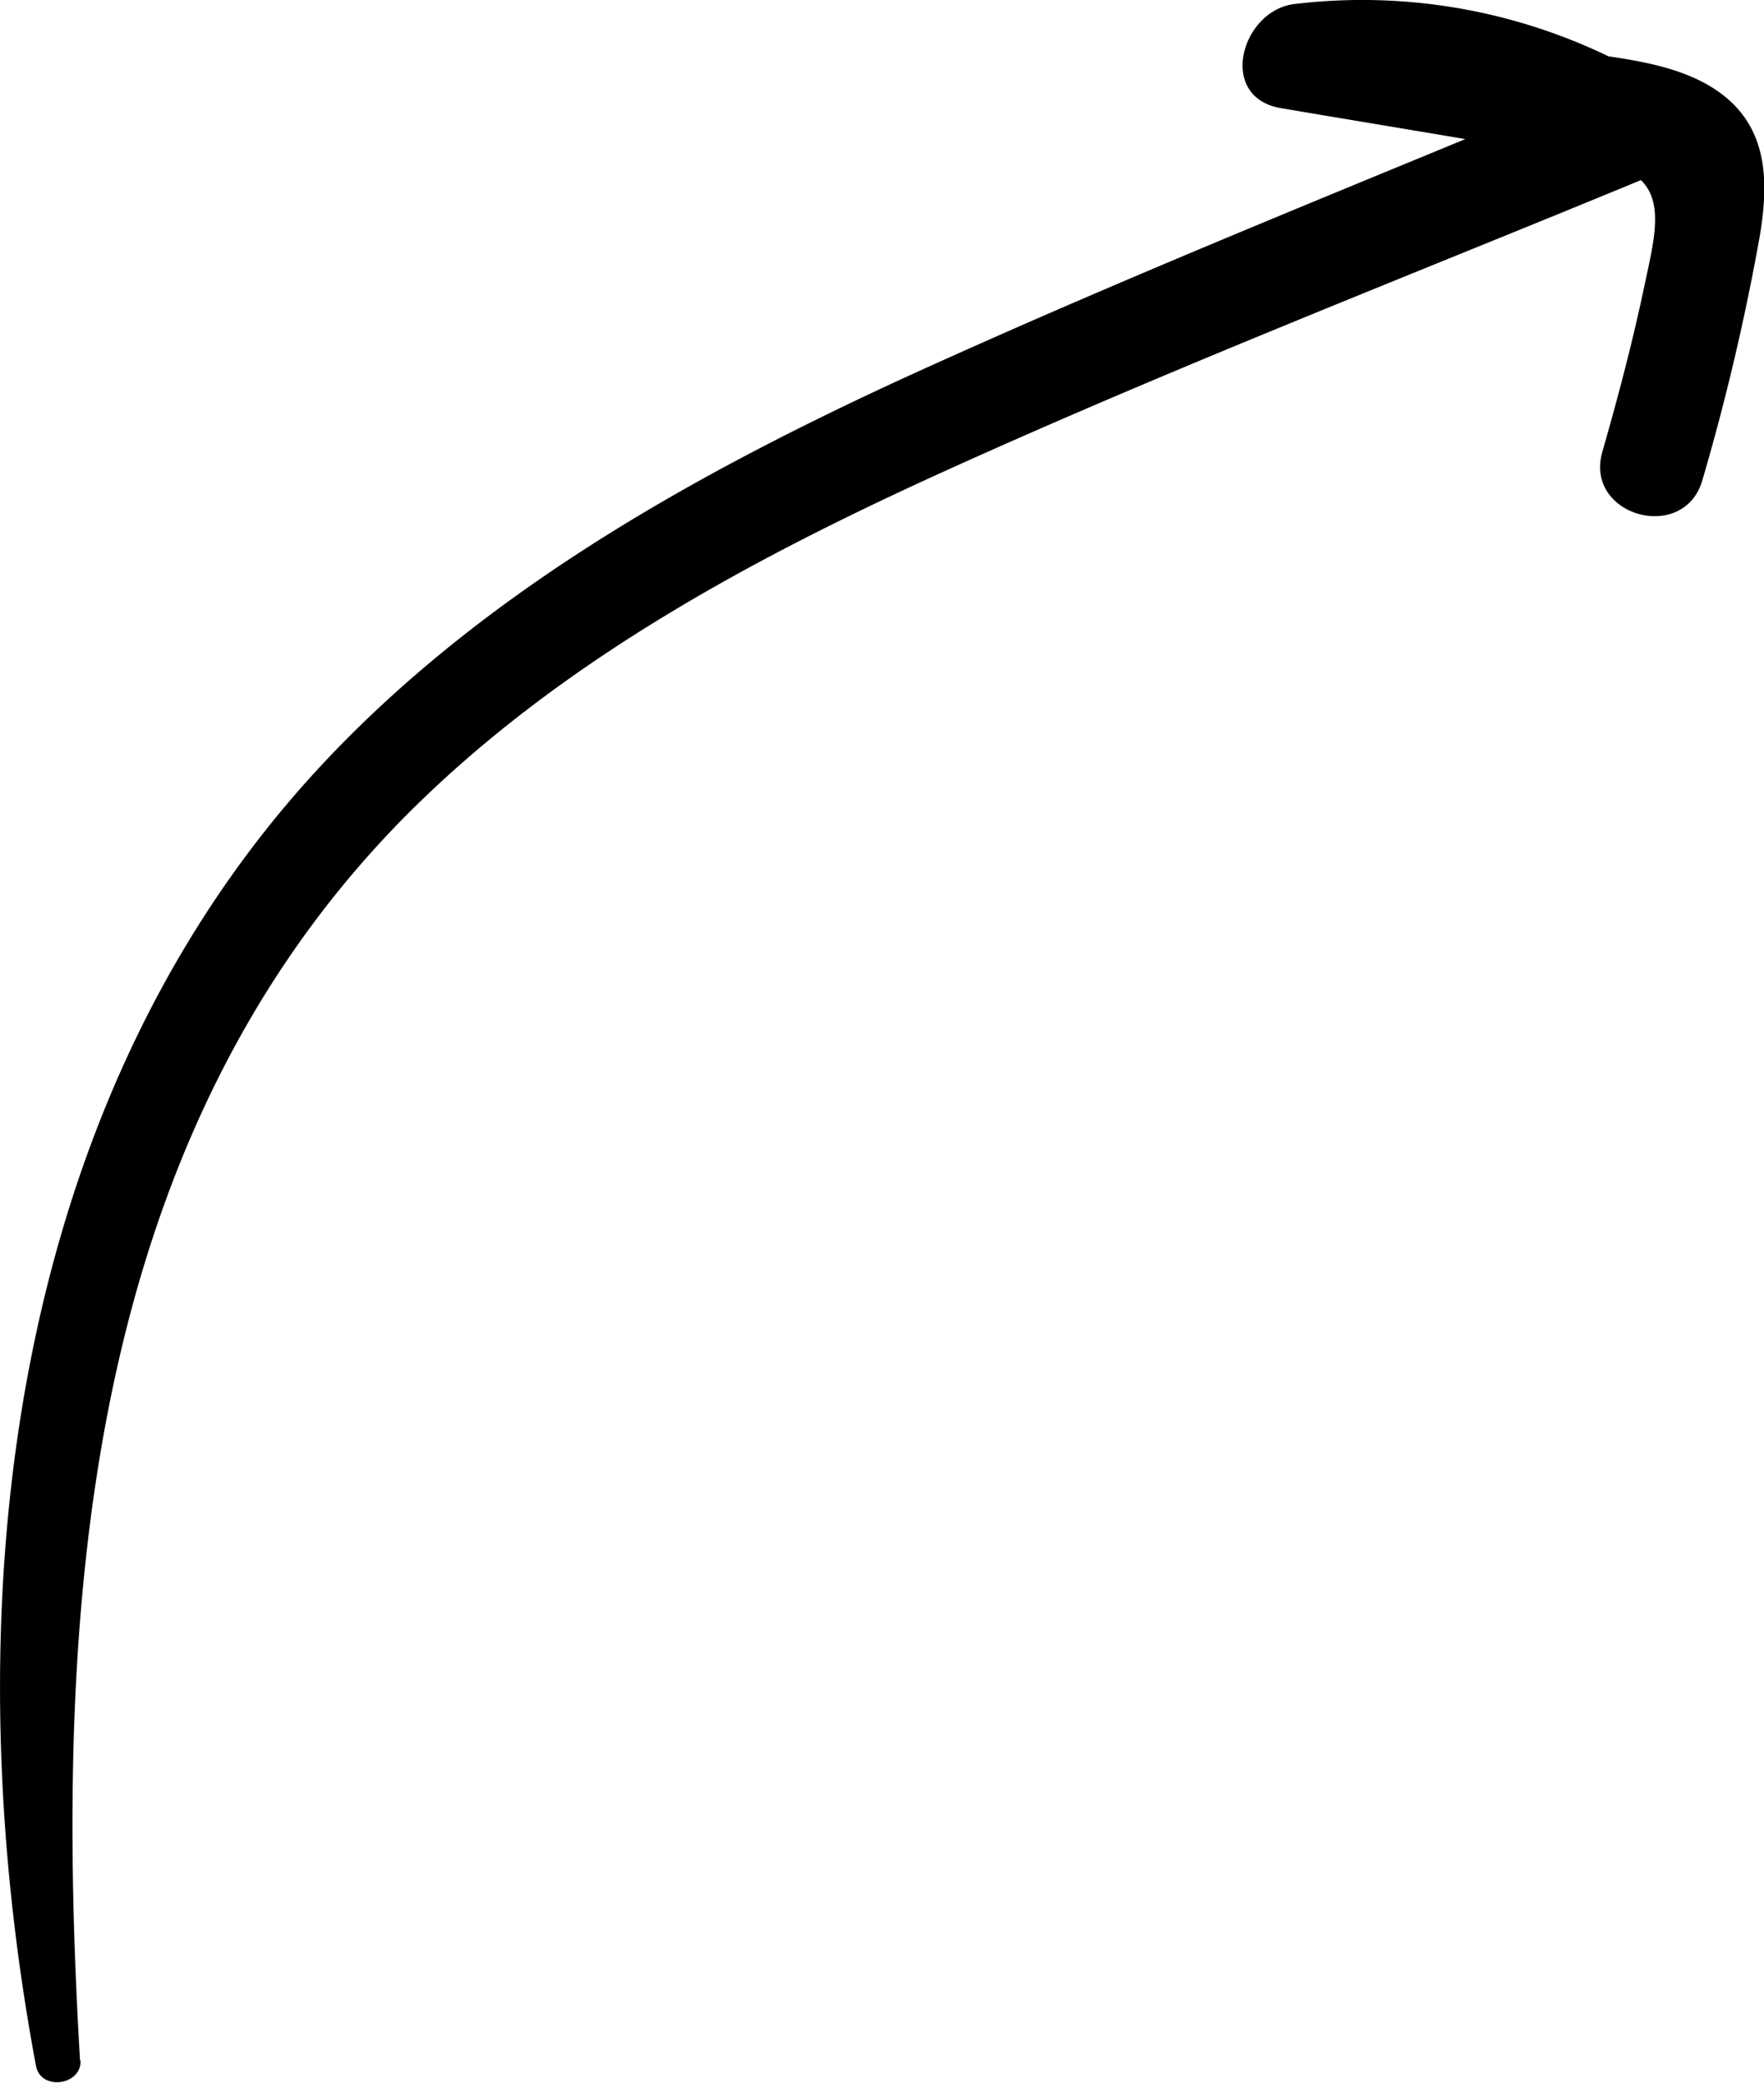<svg xmlns="http://www.w3.org/2000/svg" viewBox="0 0 110.18 130.04"><g id="Layer_2" data-name="Layer 2"><g id="Object"><path d="M5,128.66c-1.62-27.42-.06-57.4,20.62-78,9.5-9.44,21.5-15.86,33.6-21.34,14.27-6.46,28.93-12.15,43.41-18.13,2.53-1,3.46-4.48.79-6.07A35.4,35.4,0,0,0,80.87.25C77.53.63,76,6.07,80,6.75c6.66,1.13,13.34,2.21,20,3.4,4.45.8,3.49,4,2.72,7.65s-1.66,7-2.64,10.42c-1.14,4,5.13,5.75,6.26,1.73a144.47,144.47,0,0,0,3.58-15.23c.51-3.08.57-6.31-2-8.54C105.05,3.7,100.49,3.64,97,3L81.75.36q-.44,3.26-.88,6.51a30.17,30.17,0,0,1,19.23,4c.27-2,.53-4.05.8-6.07-15,6.27-30.12,12.24-44.88,19C42.79,29.92,29.73,37.29,19.77,48.11,0,69.61-2.92,101.43,2.25,129c.3,1.56,2.87,1.21,2.78-.37Z"/></g></g></svg>